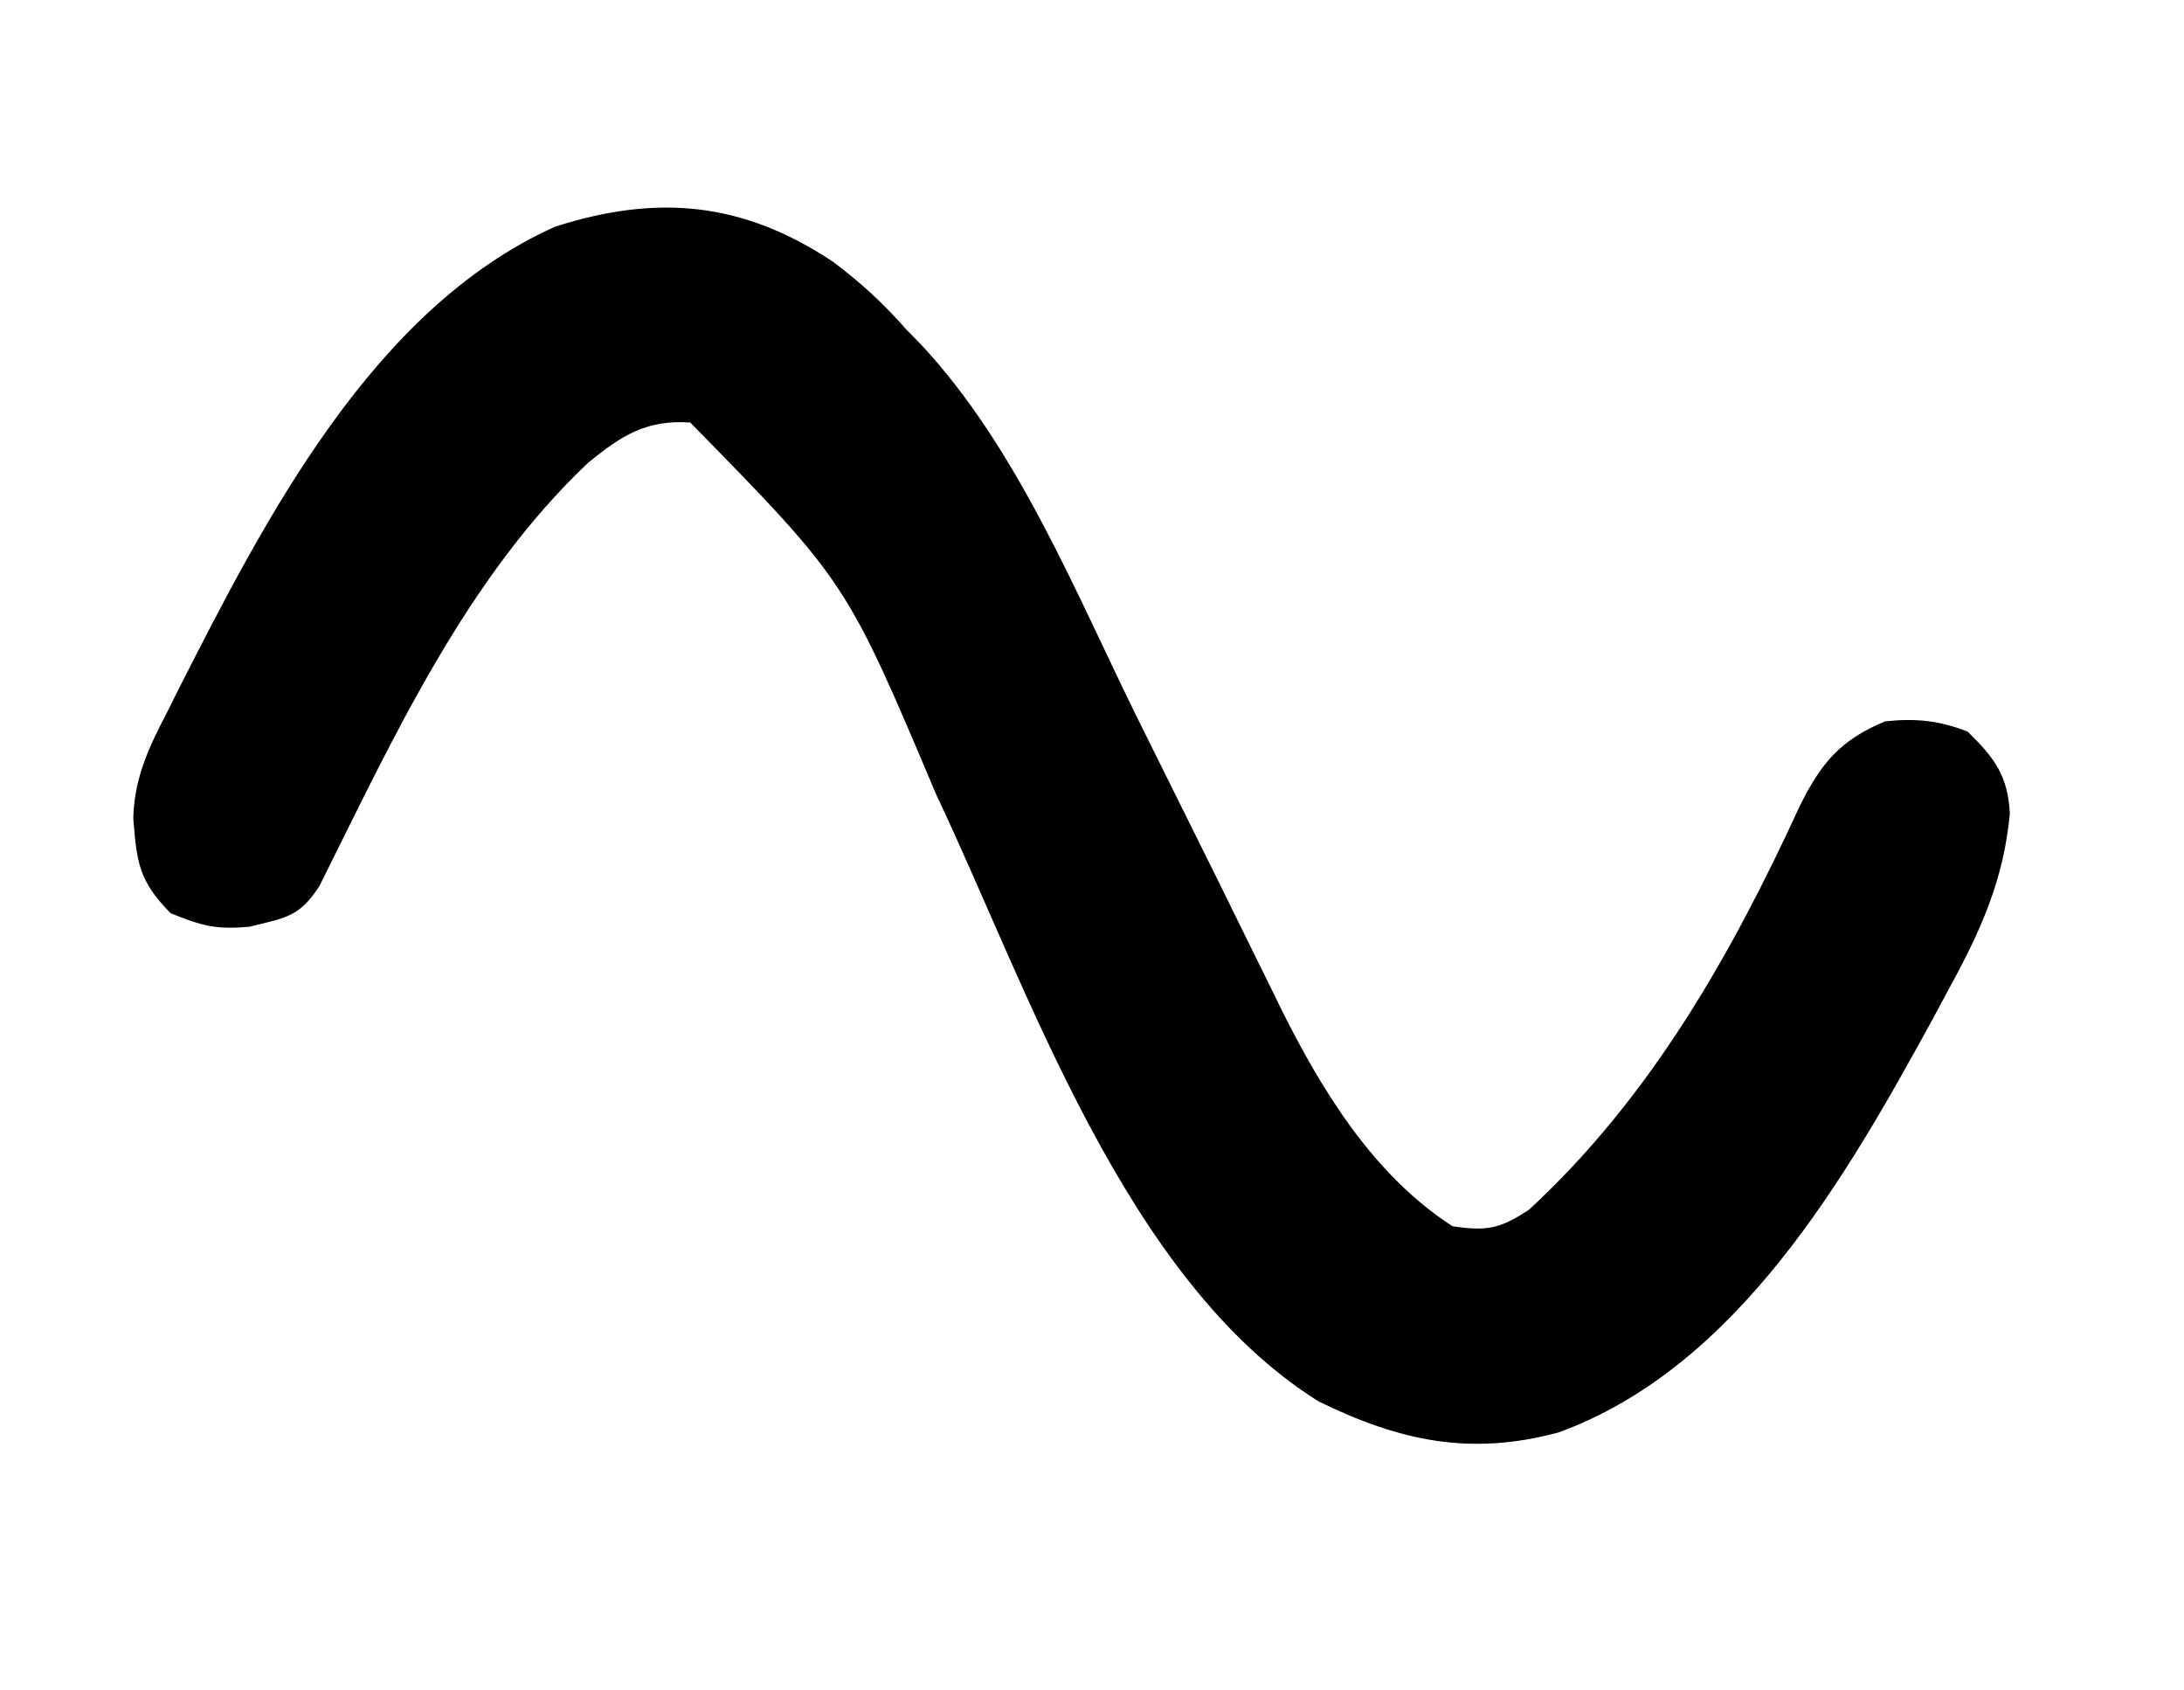 <?xml version="1.0" encoding="UTF-8"?>
<svg version="1.1" xmlns="http://www.w3.org/2000/svg" width="212" height="164">
  <style>
    path {
      fill: #000000;
    }
    @media (prefers-color-scheme: dark) {
      path {
        fill: #ffffff;
      }
    }
  </style>
<path d="M0 0 C2.682 2.004 4.938 4.087 7.148 6.605 C7.593 7.059 8.038 7.513 8.496 7.98 C17.934 18.047 23.587 32.211 29.648 44.48 C30.363 45.919 31.078 47.358 31.793 48.797 C37.544 60.371 37.544 60.371 40.316 66.022 C41.018 67.444 41.72 68.867 42.422 70.289 C42.736 70.934 43.05 71.579 43.374 72.244 C47.374 80.323 52.441 88.639 60.148 93.605 C63.45 94.1 64.773 93.856 67.578 91.988 C79.361 81.109 87.174 67.335 93.836 52.855 C95.887 48.718 97.74 46.421 102.148 44.605 C105.08 44.294 107.401 44.52 110.148 45.605 C112.727 48.121 114.066 49.877 114.241 53.562 C113.637 60.054 111.386 64.992 108.273 70.668 C107.786 71.577 107.299 72.486 106.796 73.422 C98.37 88.831 87.828 107.255 70.461 113.605 C61.887 115.927 55.035 114.462 47.148 110.605 C28.333 98.833 19.031 70.697 10.021 51.701 C1.307 31.066 1.307 31.066 -13.852 15.605 C-18.125 15.321 -20.524 16.879 -23.727 19.48 C-35.569 30.652 -42.683 46.224 -49.852 60.605 C-51.809 63.593 -53.061 63.657 -56.664 64.543 C-59.906 64.812 -61.116 64.5 -64.289 63.23 C-67.423 60.02 -67.558 58.329 -67.916 54.009 C-67.81 50.066 -66.404 47.12 -64.602 43.668 C-64.245 42.95 -63.888 42.232 -63.52 41.492 C-55.127 24.996 -44.693 4.574 -26.977 -3.395 C-17.045 -6.573 -8.757 -5.815 0 0 Z " fill="#0F0F0F" transform="translate(80.852,25.395)"/>
</svg>
